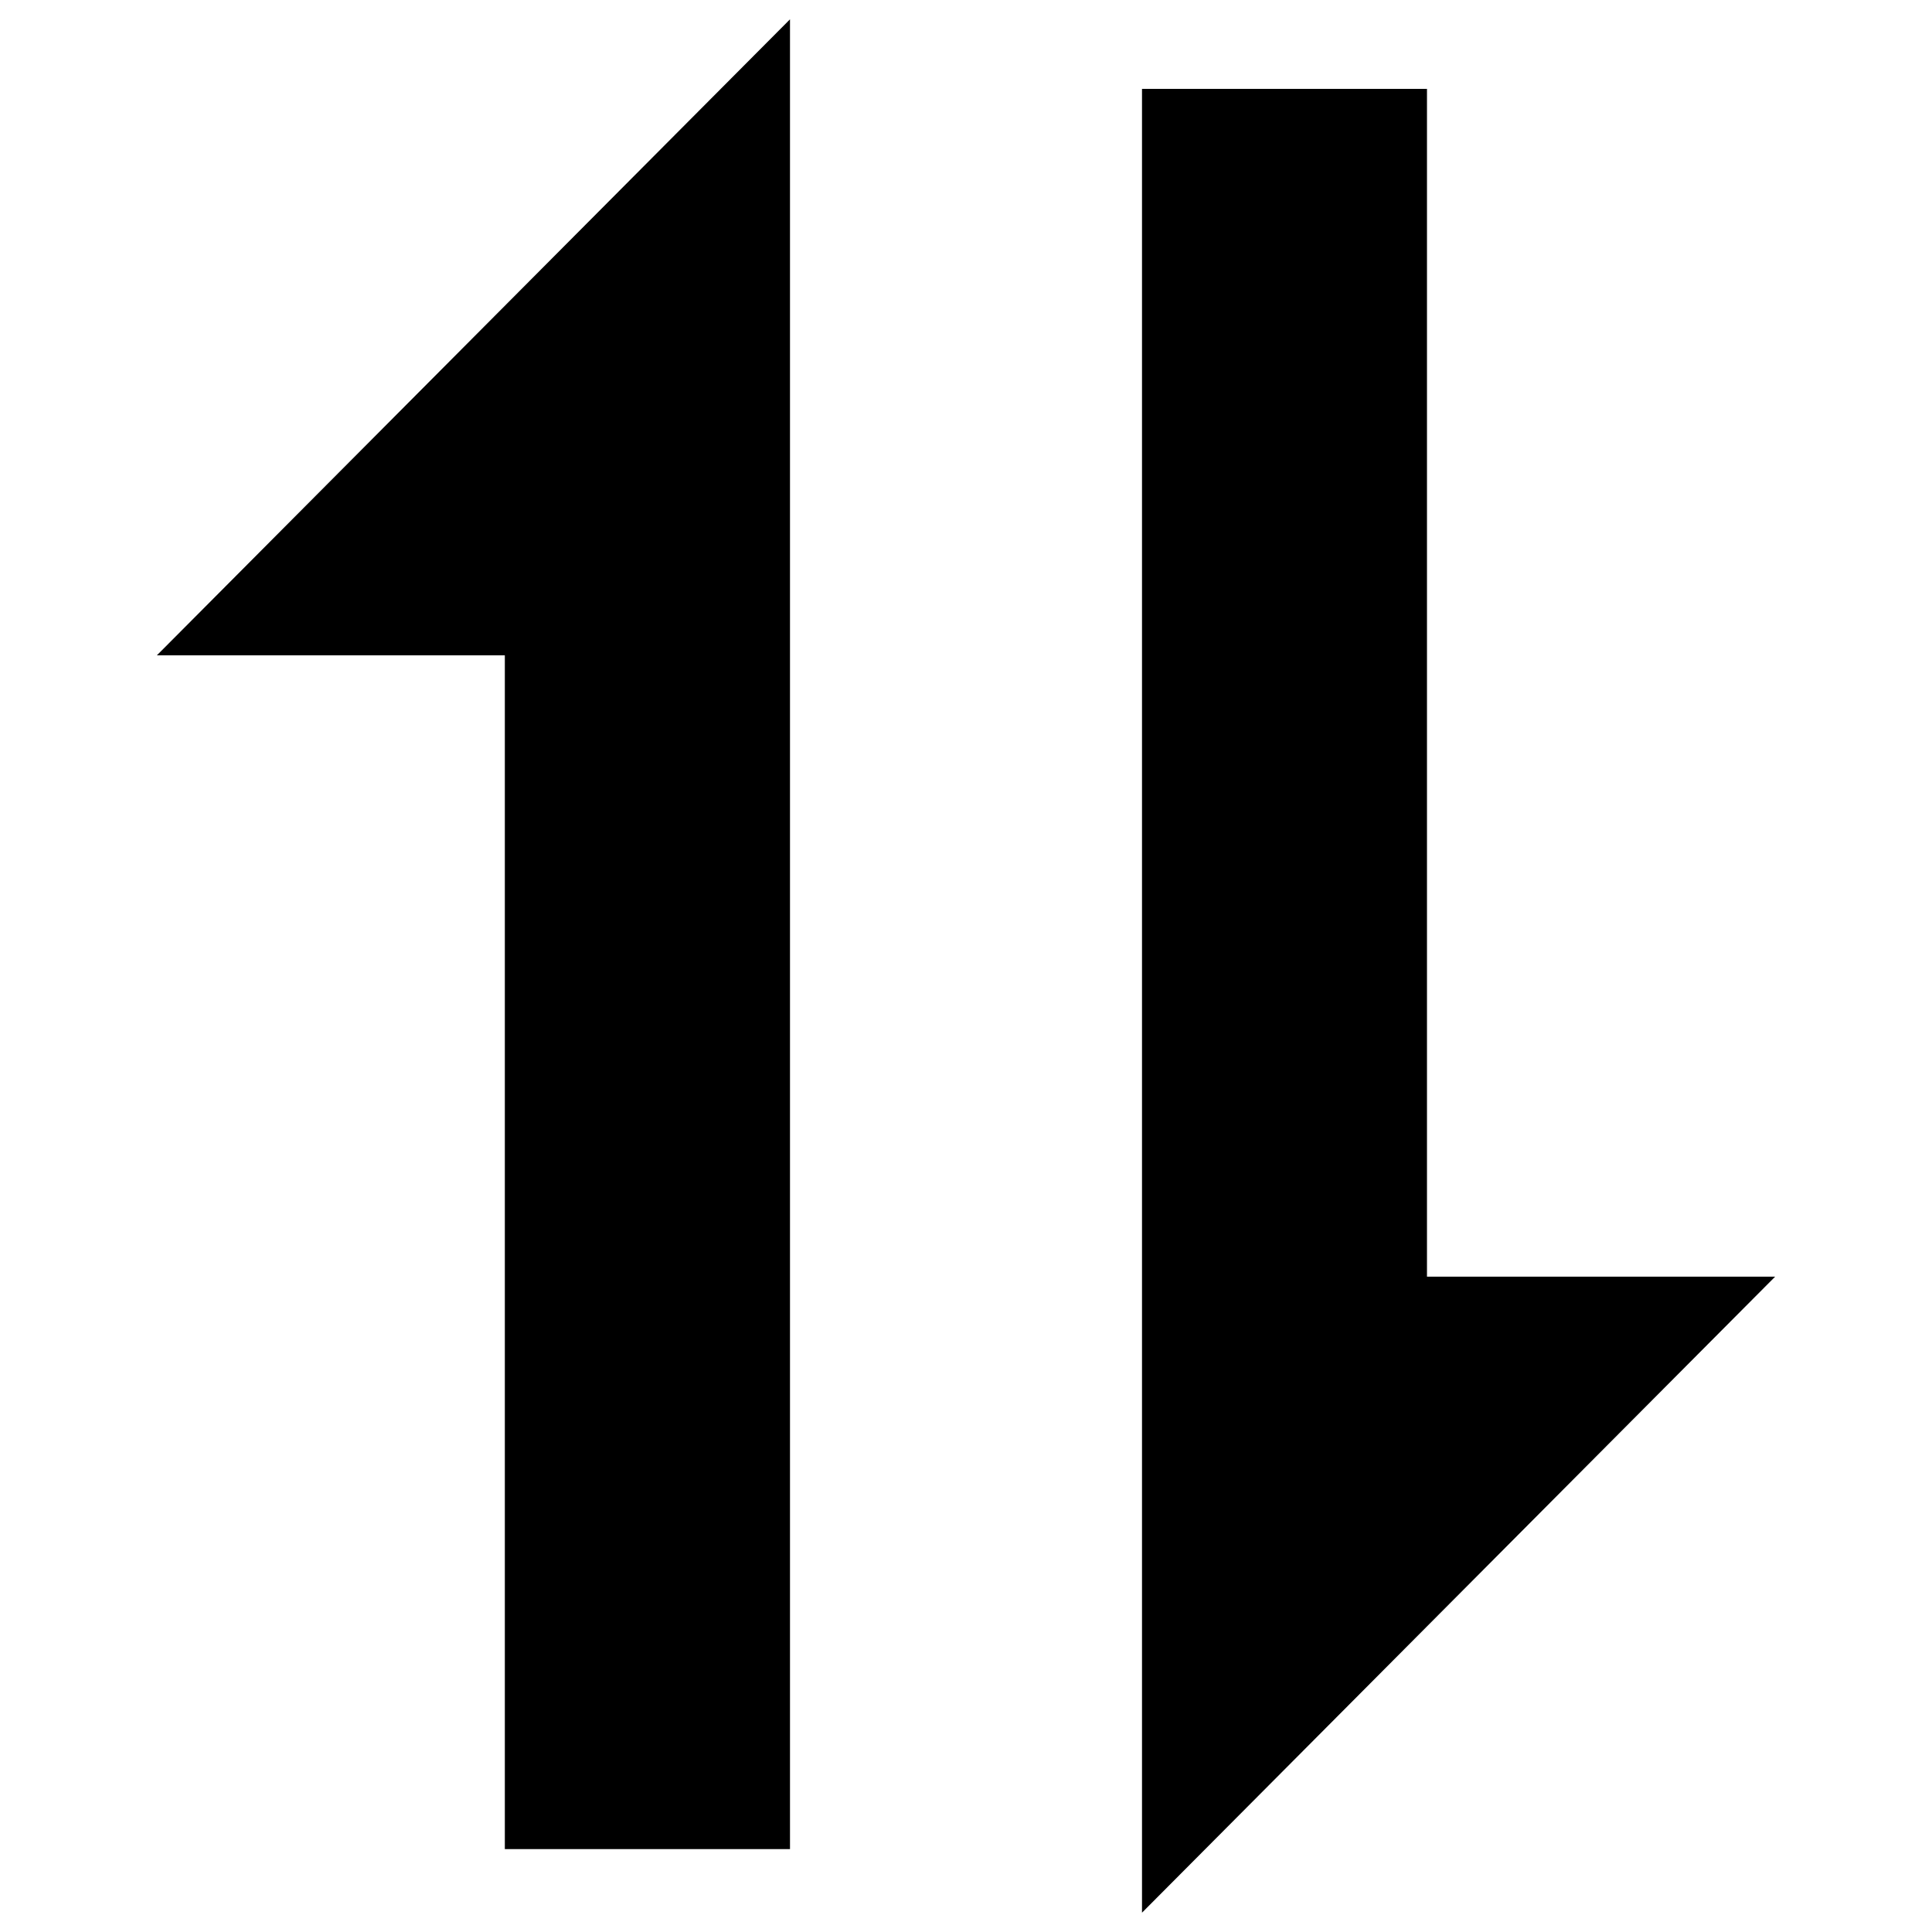 <?xml version="1.0" encoding="utf-8"?>
<!-- Svg Vector Icons : http://www.onlinewebfonts.com/icon -->
<!DOCTYPE svg PUBLIC "-//W3C//DTD SVG 1.1//EN" "http://www.w3.org/Graphics/SVG/1.1/DTD/svg11.dtd">
<svg version="1.1" xmlns="http://www.w3.org/2000/svg" xmlns:xlink="http://www.w3.org/1999/xlink" x="0px" y="0px" viewBox="0 0 1000 1000" enable-background="new 0 0 1000 1000" xml:space="preserve">
<g><path d="M408.9,957.1H261.3V339.2H81.2L408.9,10L408.9,957.1L408.9,957.1z"/><path d="M591.1,46h147.5v614.8h180.2L591.1,990V46L591.1,46z"/></g>
</svg>